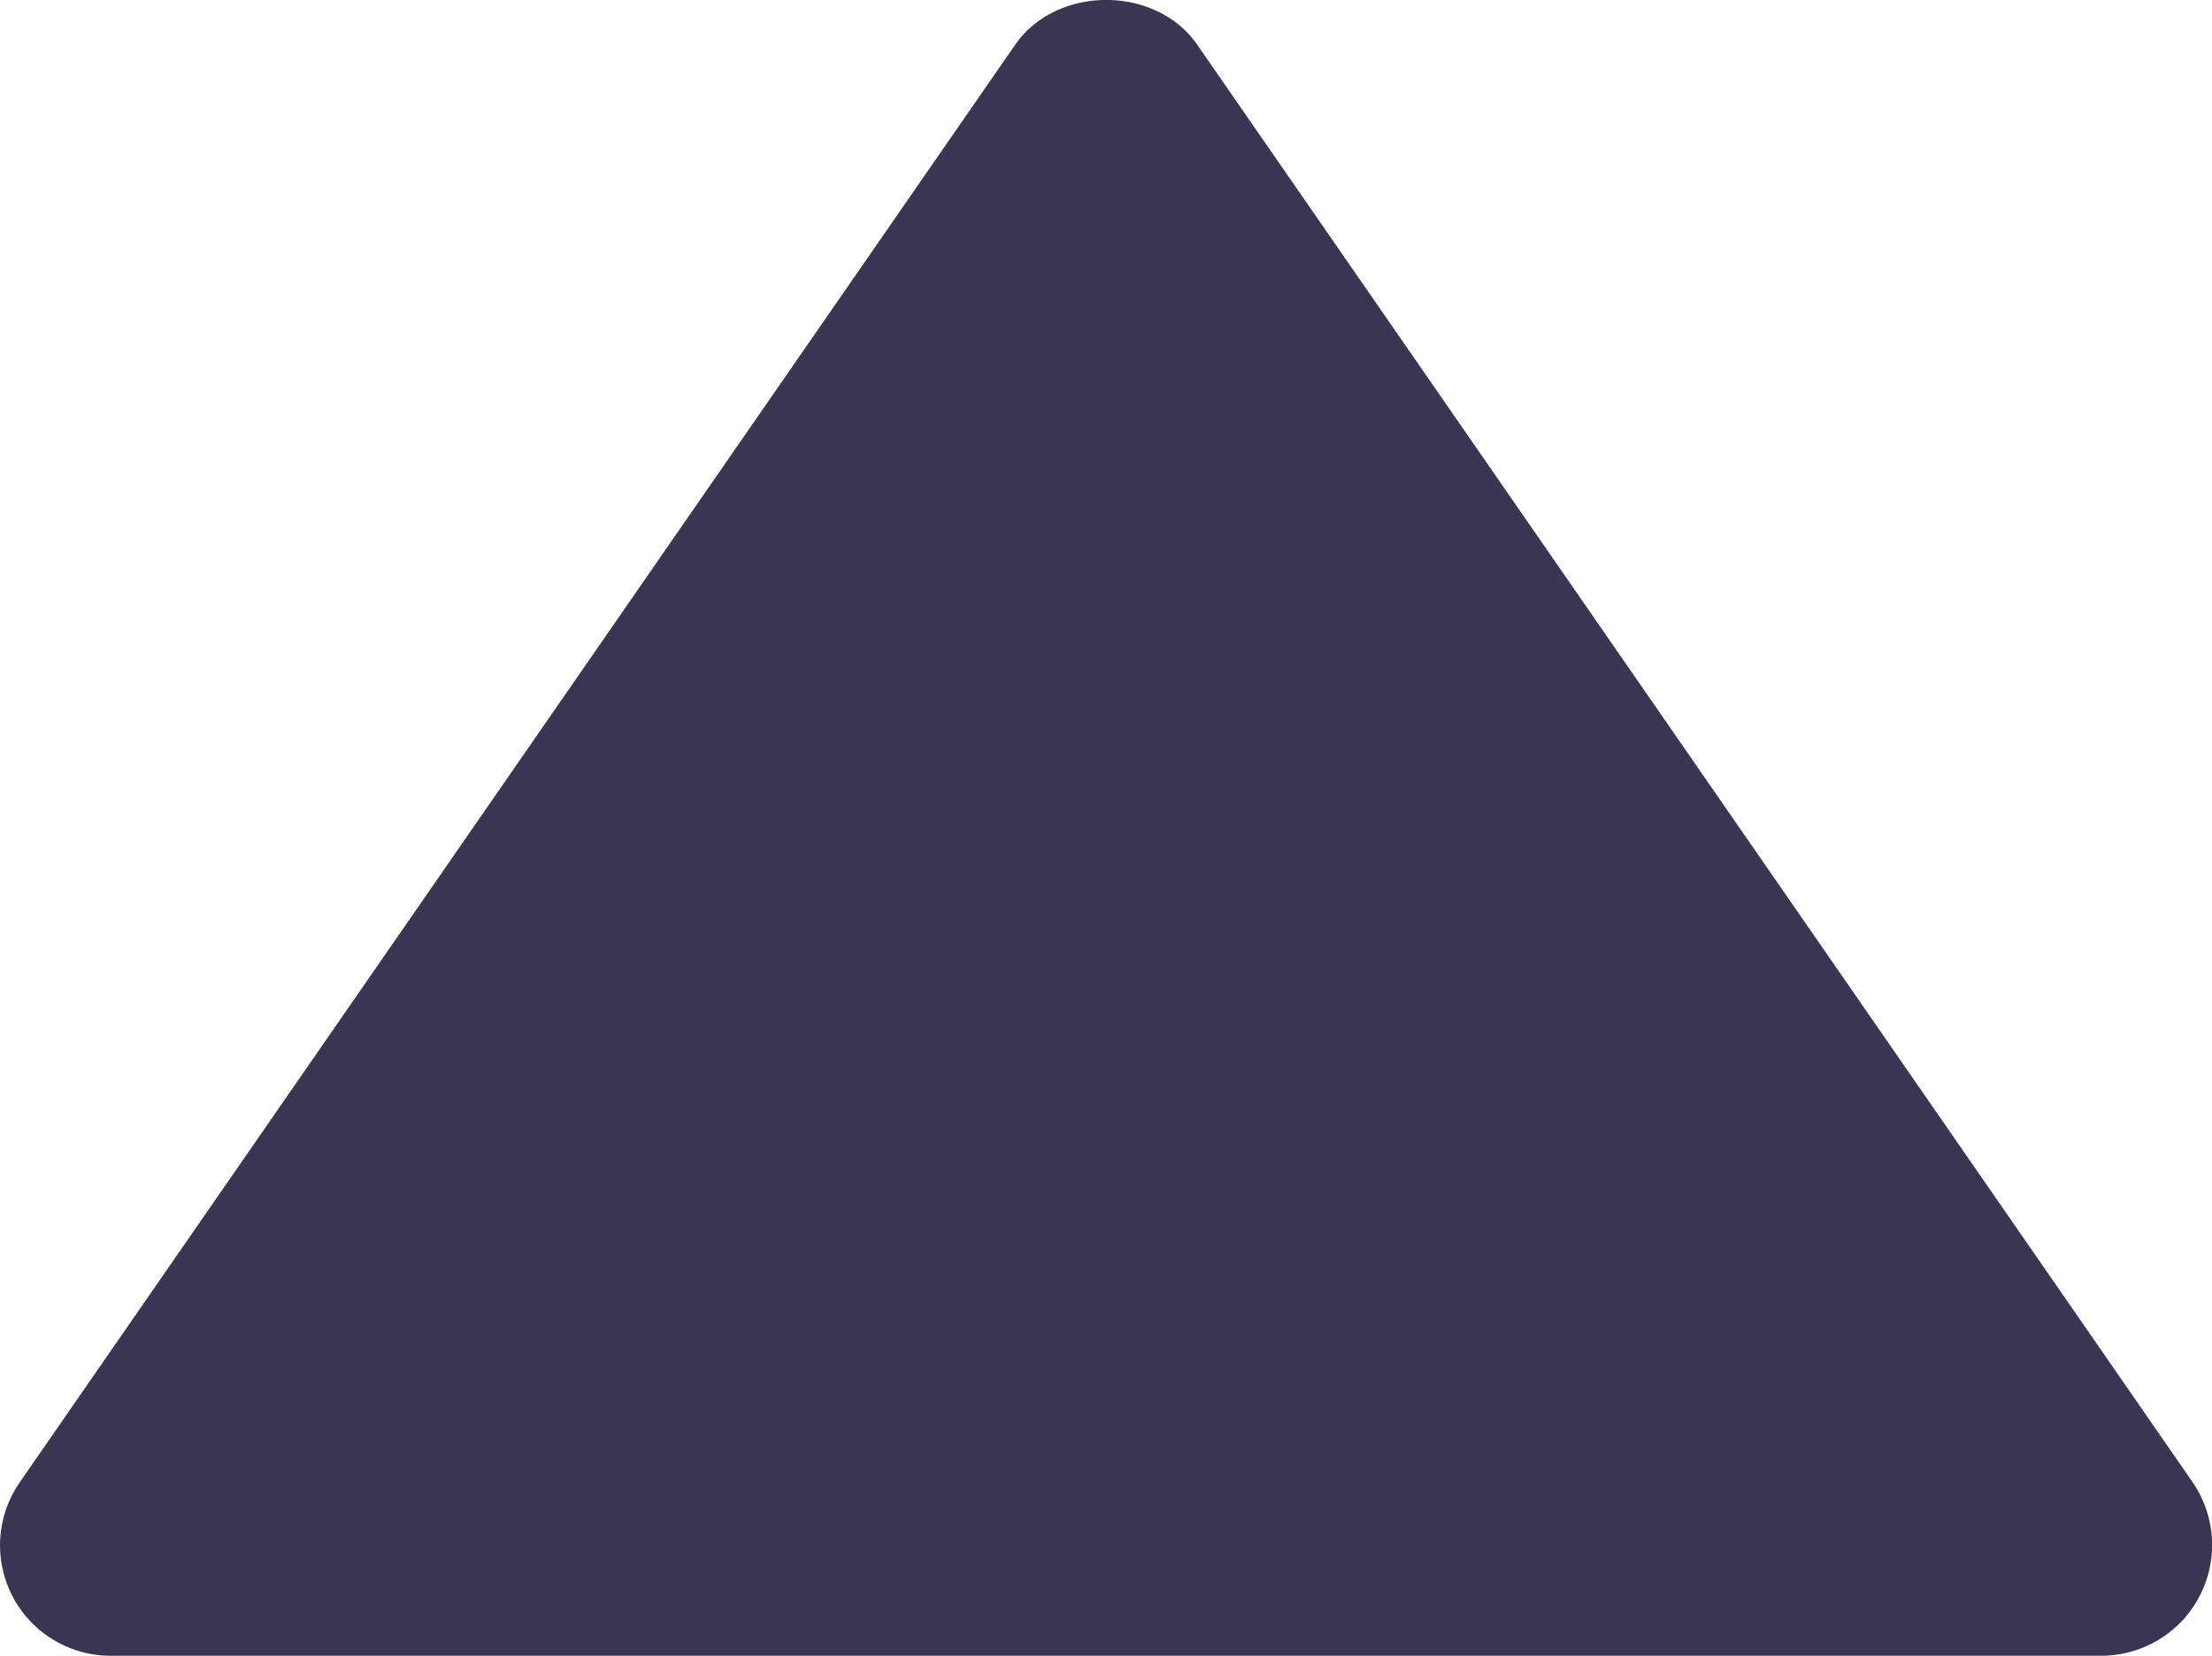 <?xml version="1.0" encoding="UTF-8" standalone="no"?>
<!-- Uploaded to: SVG Repo, www.svgrepo.com, Generator: SVG Repo Mixer Tools -->

<svg
   fill="#000000"
   width="19.999"
   height="14.973"
   viewBox="0 0 19.999 14.973"
   version="1.1"
   id="svg1013"
   sodipodi:docname="netspeed-up.svg"
   inkscape:version="1.4 (e7c3feb, 2024-10-09)"
   xmlns:inkscape="http://www.inkscape.org/namespaces/inkscape"
   xmlns:sodipodi="http://sodipodi.sourceforge.net/DTD/sodipodi-0.dtd"
   xmlns="http://www.w3.org/2000/svg"
   xmlns:svg="http://www.w3.org/2000/svg">
  <defs
     id="defs1017" />
  <sodipodi:namedview
     id="namedview1015"
     pagecolor="#ffffff"
     bordercolor="#000000"
     borderopacity="0.25"
     inkscape:showpageshadow="2"
     inkscape:pageopacity="0.0"
     inkscape:pagecheckerboard="0"
     inkscape:deskcolor="#d1d1d1"
     showgrid="false"
     inkscape:zoom="0.72301668"
     inkscape:cx="219.91194"
     inkscape:cy="262.0963"
     inkscape:window-width="1916"
     inkscape:window-height="1163"
     inkscape:window-x="0"
     inkscape:window-y="33"
     inkscape:window-maximized="1"
     inkscape:current-layer="svg1013" />
  <path
     d="M 1.001,14.973 H 19.001 a 1.002,1.002 0 0 0 0.823,-1.569 l -9,-13 c -0.373,-0.539 -1.271,-0.539 -1.645,0 l -9,13 a 0.999,0.999 0 0 0 0.822,1.569 z"
     id="path1011"
     style="fill:#393552;fill-opacity:1" />
</svg>
